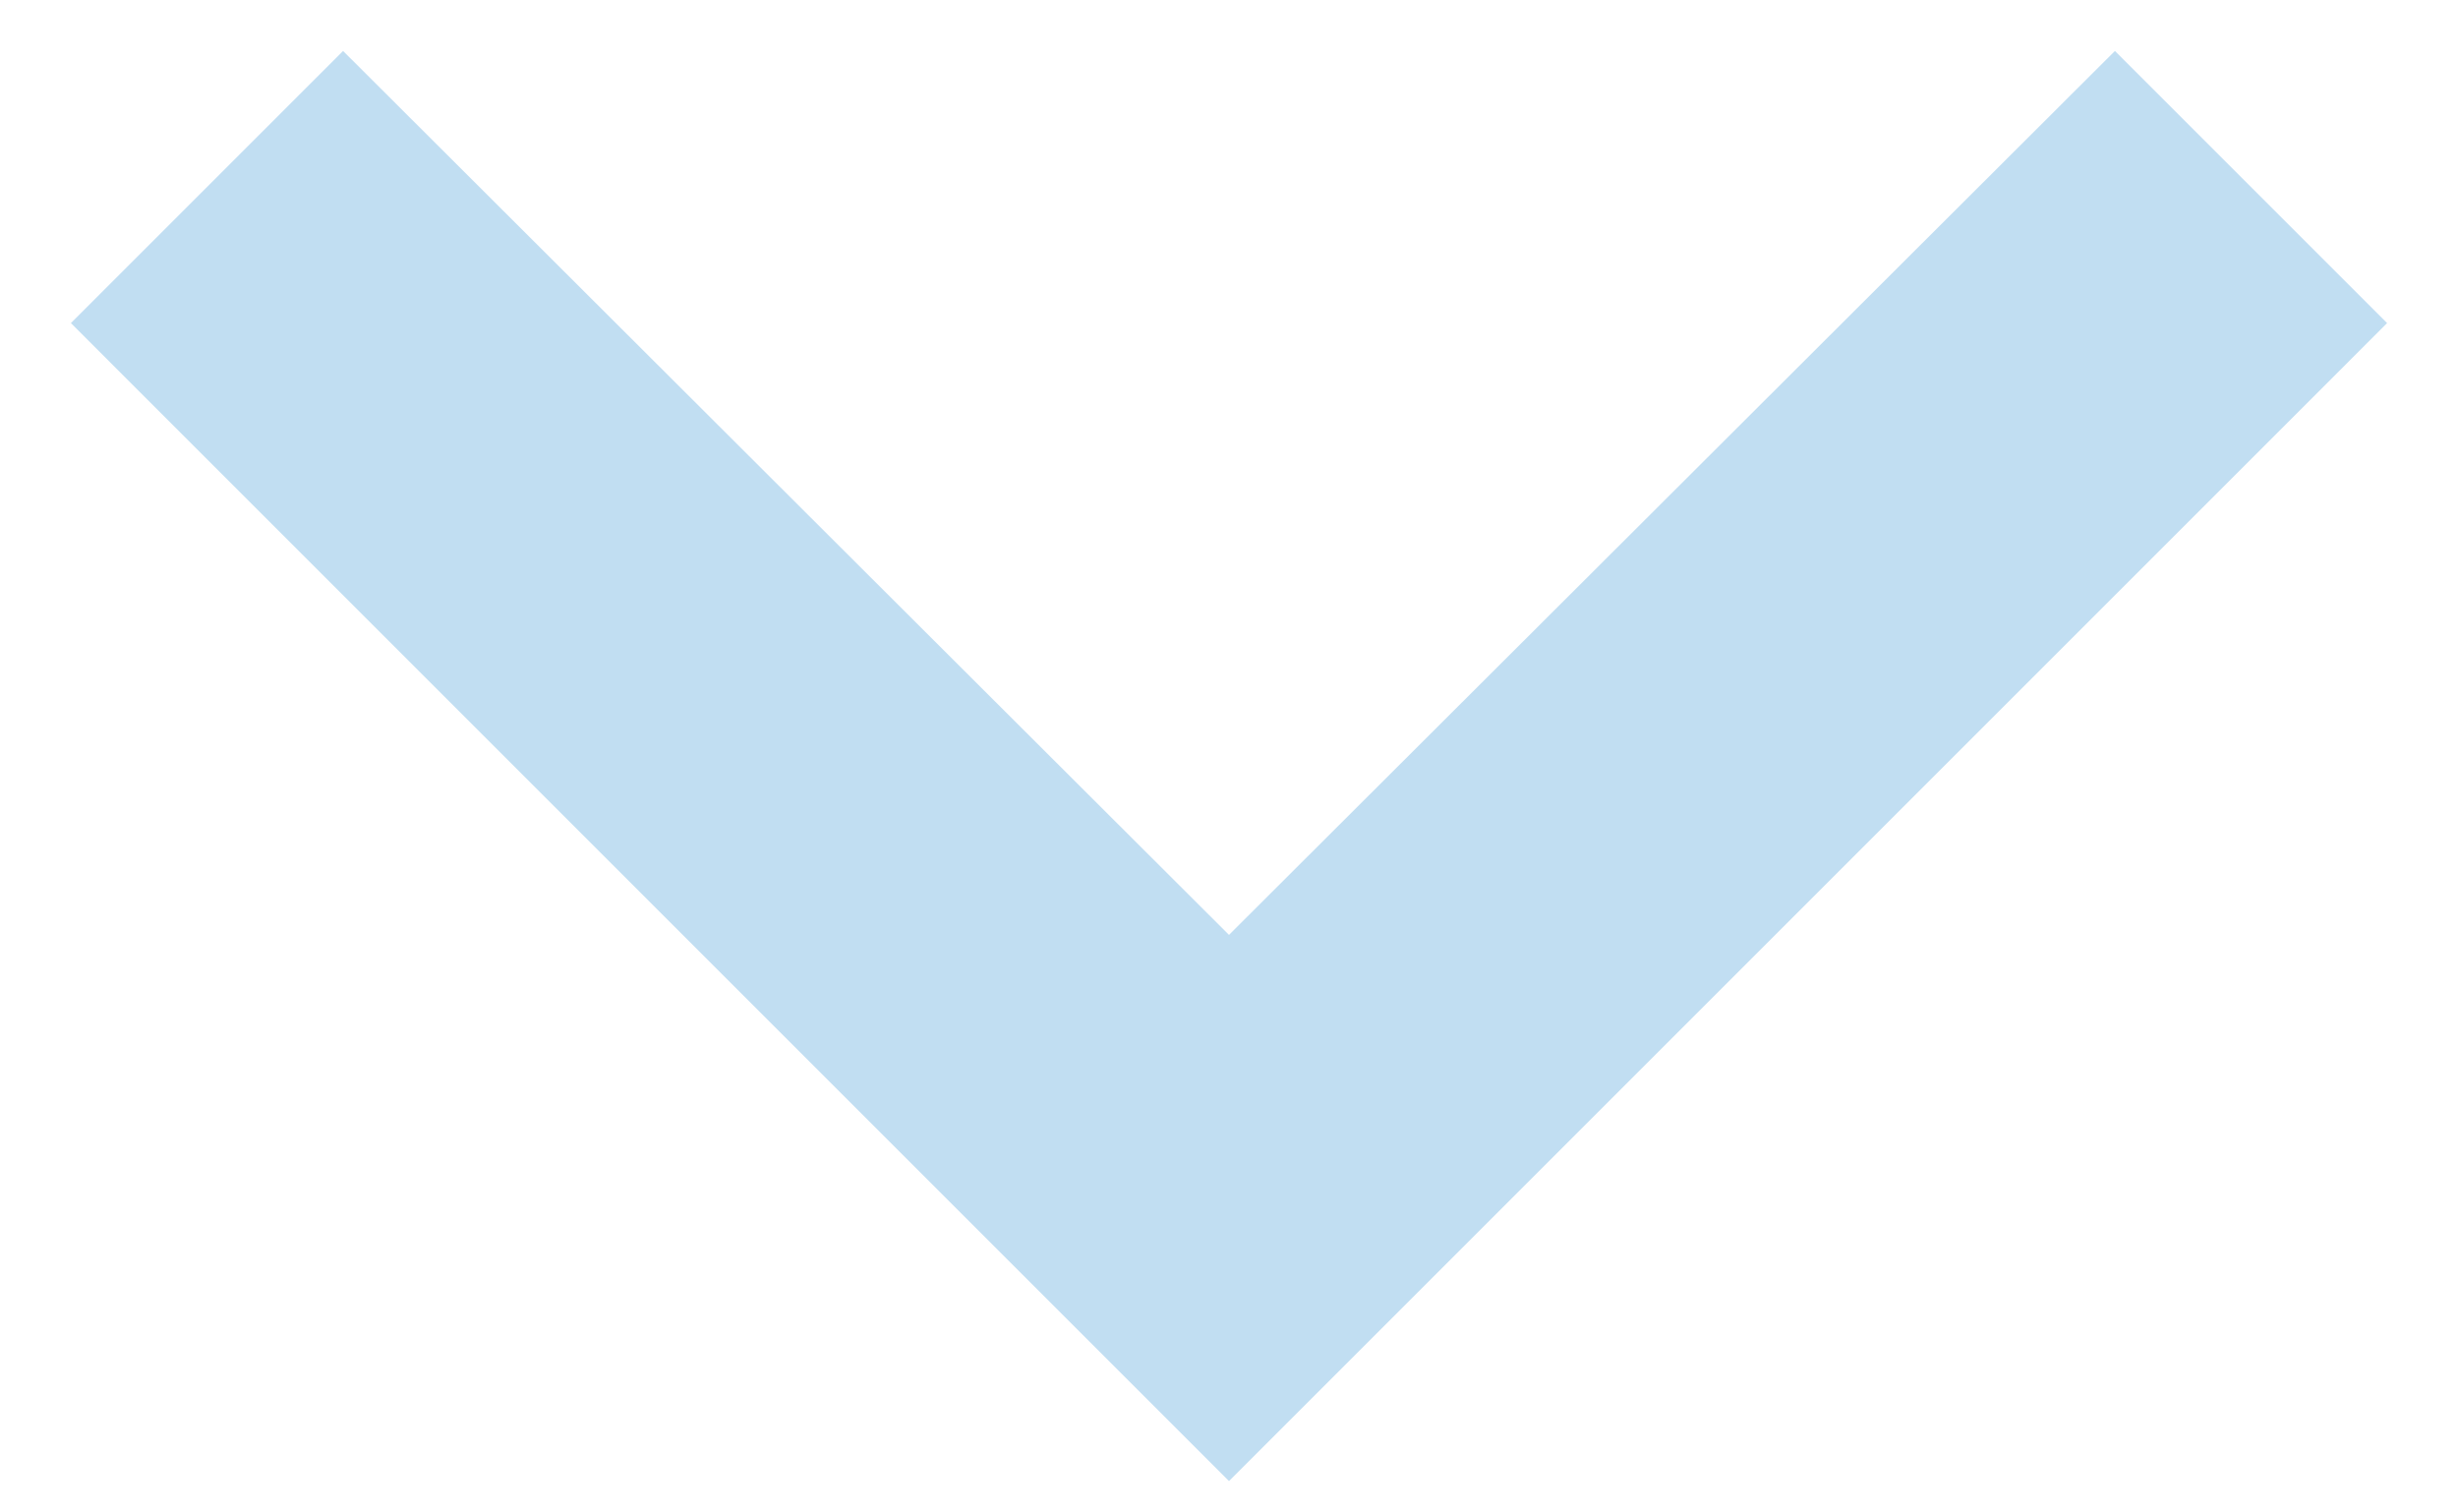 <svg width="26" height="16" viewBox="0 0 26 16" fill="none" xmlns="http://www.w3.org/2000/svg">
<path d="M3.629 0.539L13 9.89L22.371 0.539L25.25 3.418L13 15.668L0.75 3.418L3.629 0.539Z" fill="#C1DEF2"/>
</svg>
